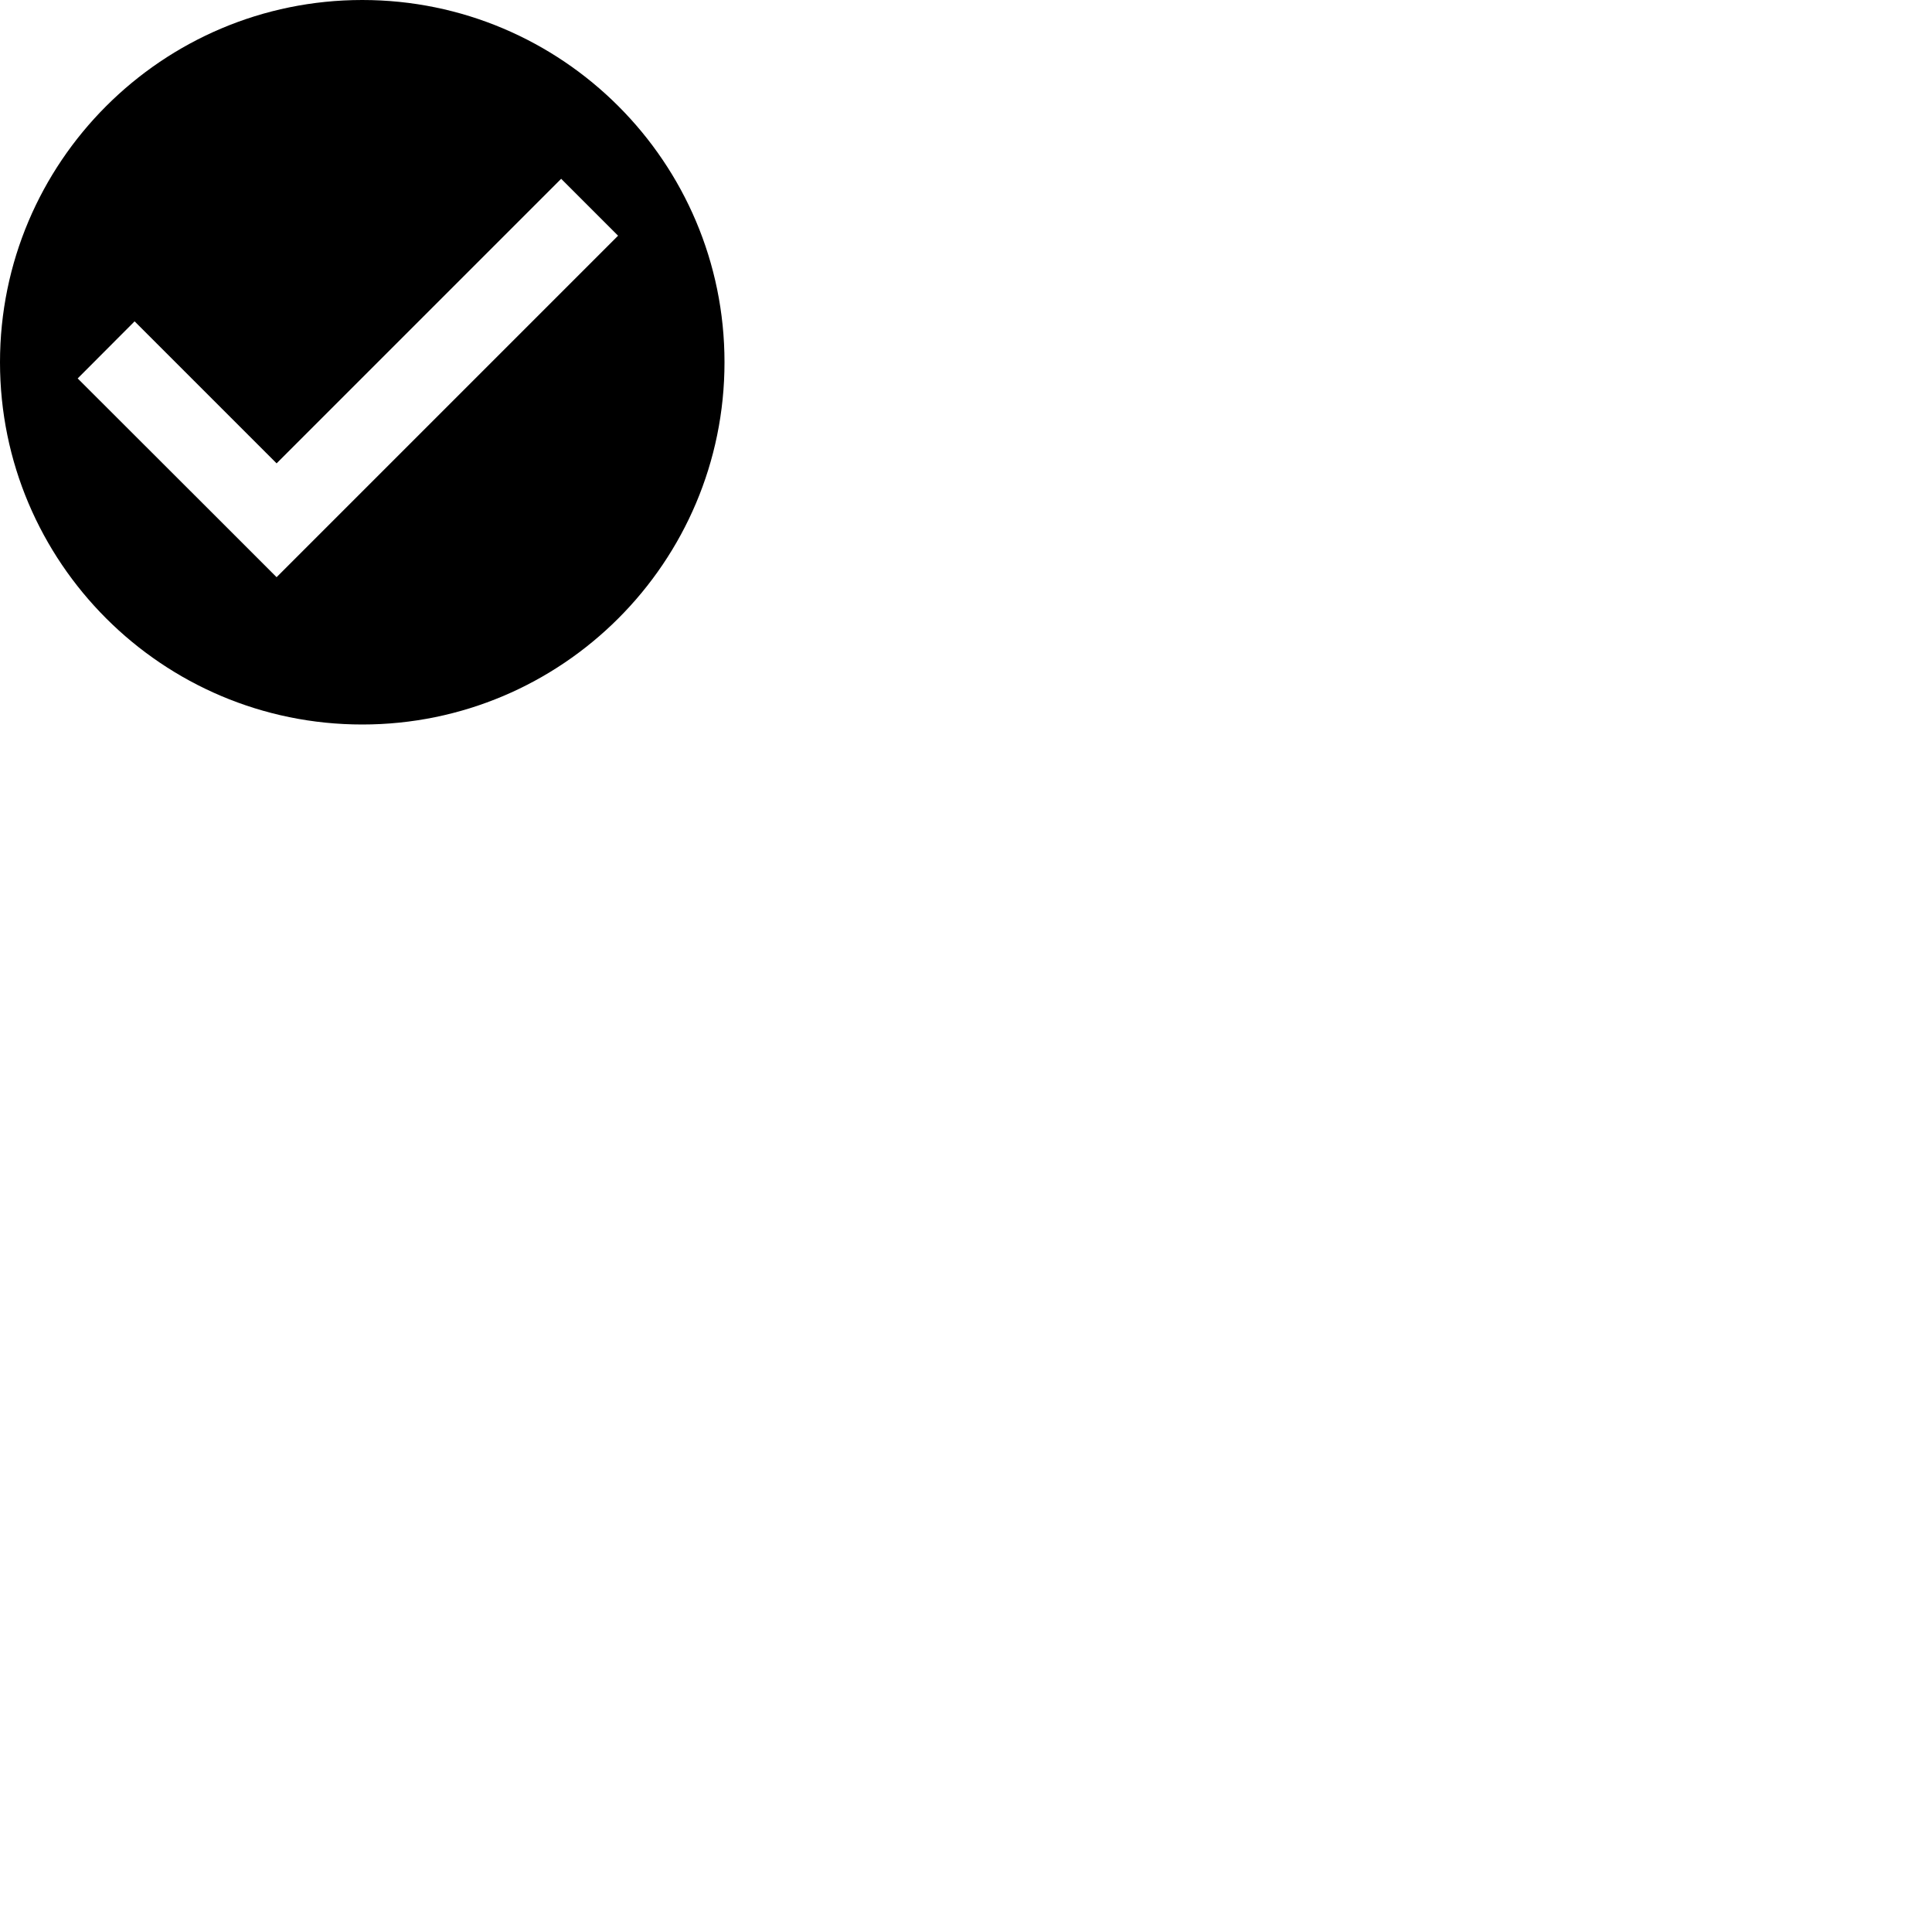 <svg id="svg6" height="24" version="1.1" viewBox="0 0 24 24" width="24" xmlns="http://www.w3.org/2000/svg"><path id="path4" d="m4.5 0c-2.484 0-4.5 2.016-4.5 4.5 0 2.484 2.016 4.5 4.5 4.5 2.484 0 4.5-2.016 4.5-4.5 0-2.484-2.016-4.5-4.5-4.5zm2.471 2.221.707.707-4.242 4.242-.359-.359-.348-.348-1.764-1.762.707-.709 1.764 1.764z" stroke-width="1"/></svg>